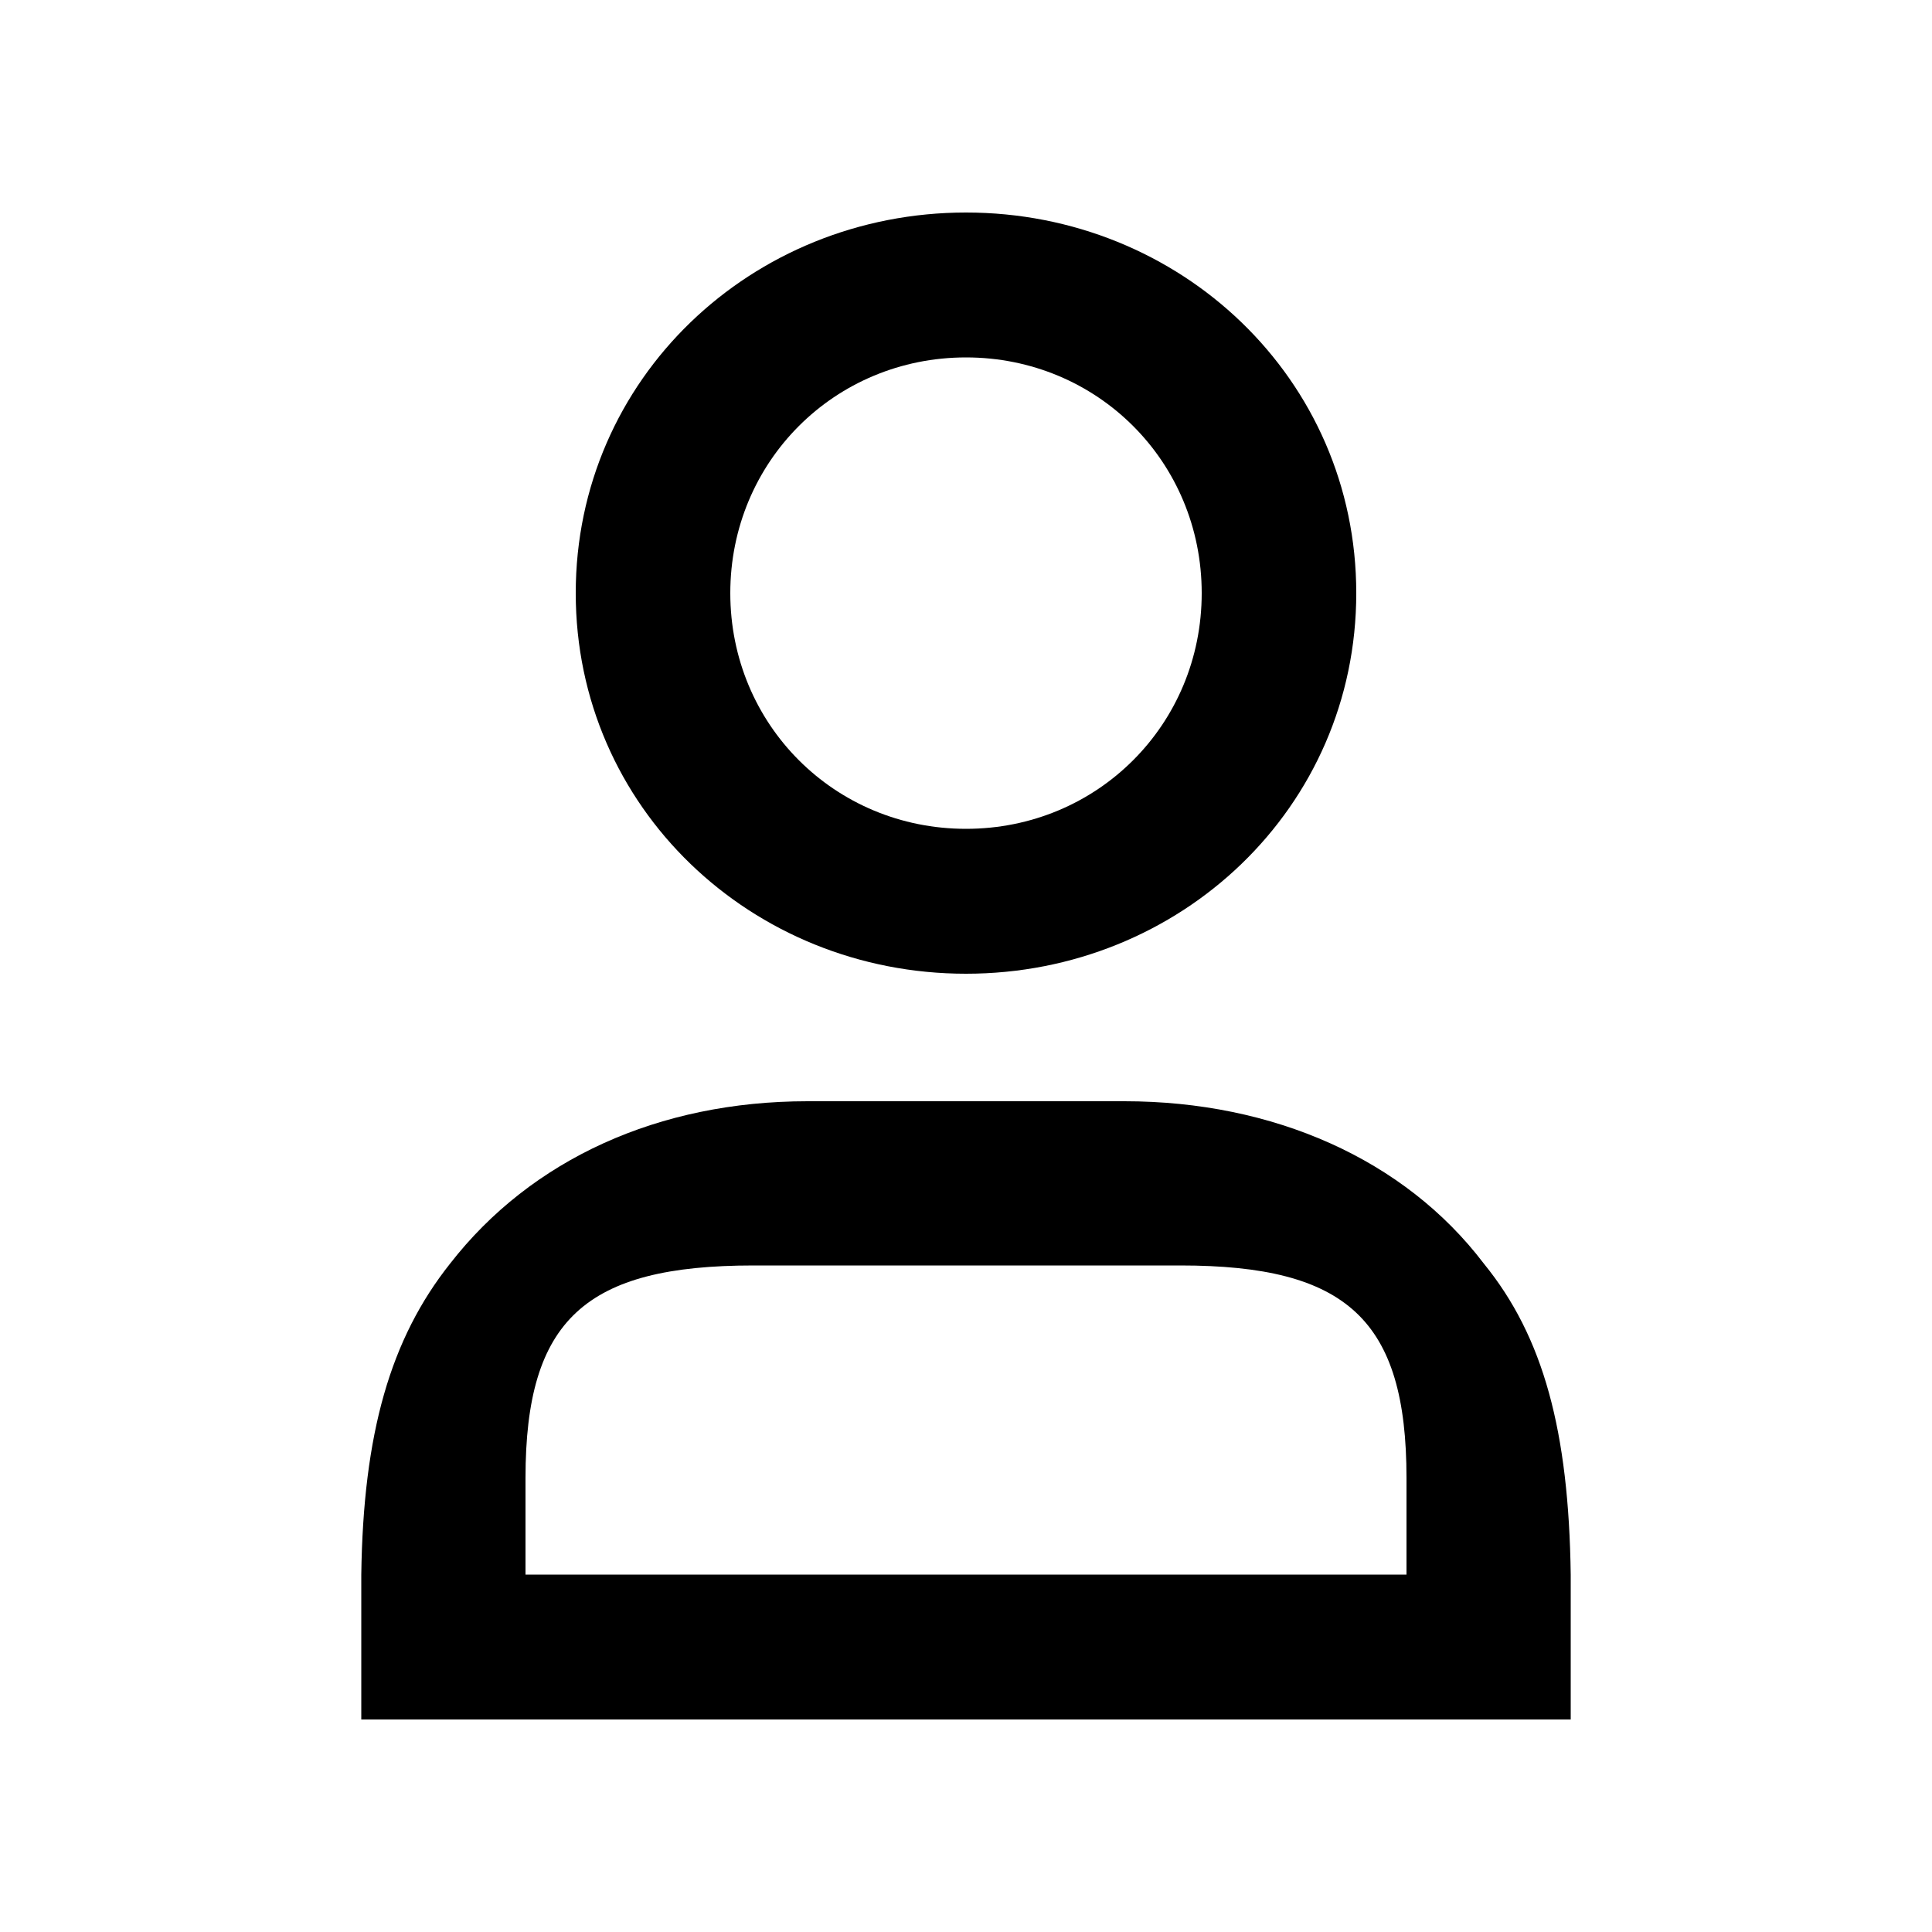 <svg xmlns="http://www.w3.org/2000/svg" width="24" height="24" fill="none" viewBox="0 0 24 24"><path fill="#000" d="M4.488 19.56V21.36H19.512V19.56C19.488 17.784 19.176 16.608 18.432 15.696C17.448 14.4 15.816 13.68 13.968 13.68H10.032C8.184 13.68 6.6 14.4 5.592 15.696C4.848 16.632 4.512 17.808 4.488 19.56ZM6.528 19.56V18.36C6.528 16.392 7.272 15.72 9.36 15.72H14.664C16.728 15.72 17.472 16.392 17.472 18.36V19.56H6.528ZM7.152 7.368C7.152 10.032 9.336 12.096 12 12.096C14.664 12.096 16.848 10.032 16.848 7.368C16.848 4.704 14.664 2.64 12 2.64C9.336 2.64 7.152 4.704 7.152 7.368ZM9.072 7.368C9.072 5.736 10.368 4.44 12 4.44C13.632 4.44 14.928 5.736 14.928 7.368C14.928 9 13.632 10.296 12 10.296C10.368 10.296 9.072 9 9.072 7.368Z"/></svg>